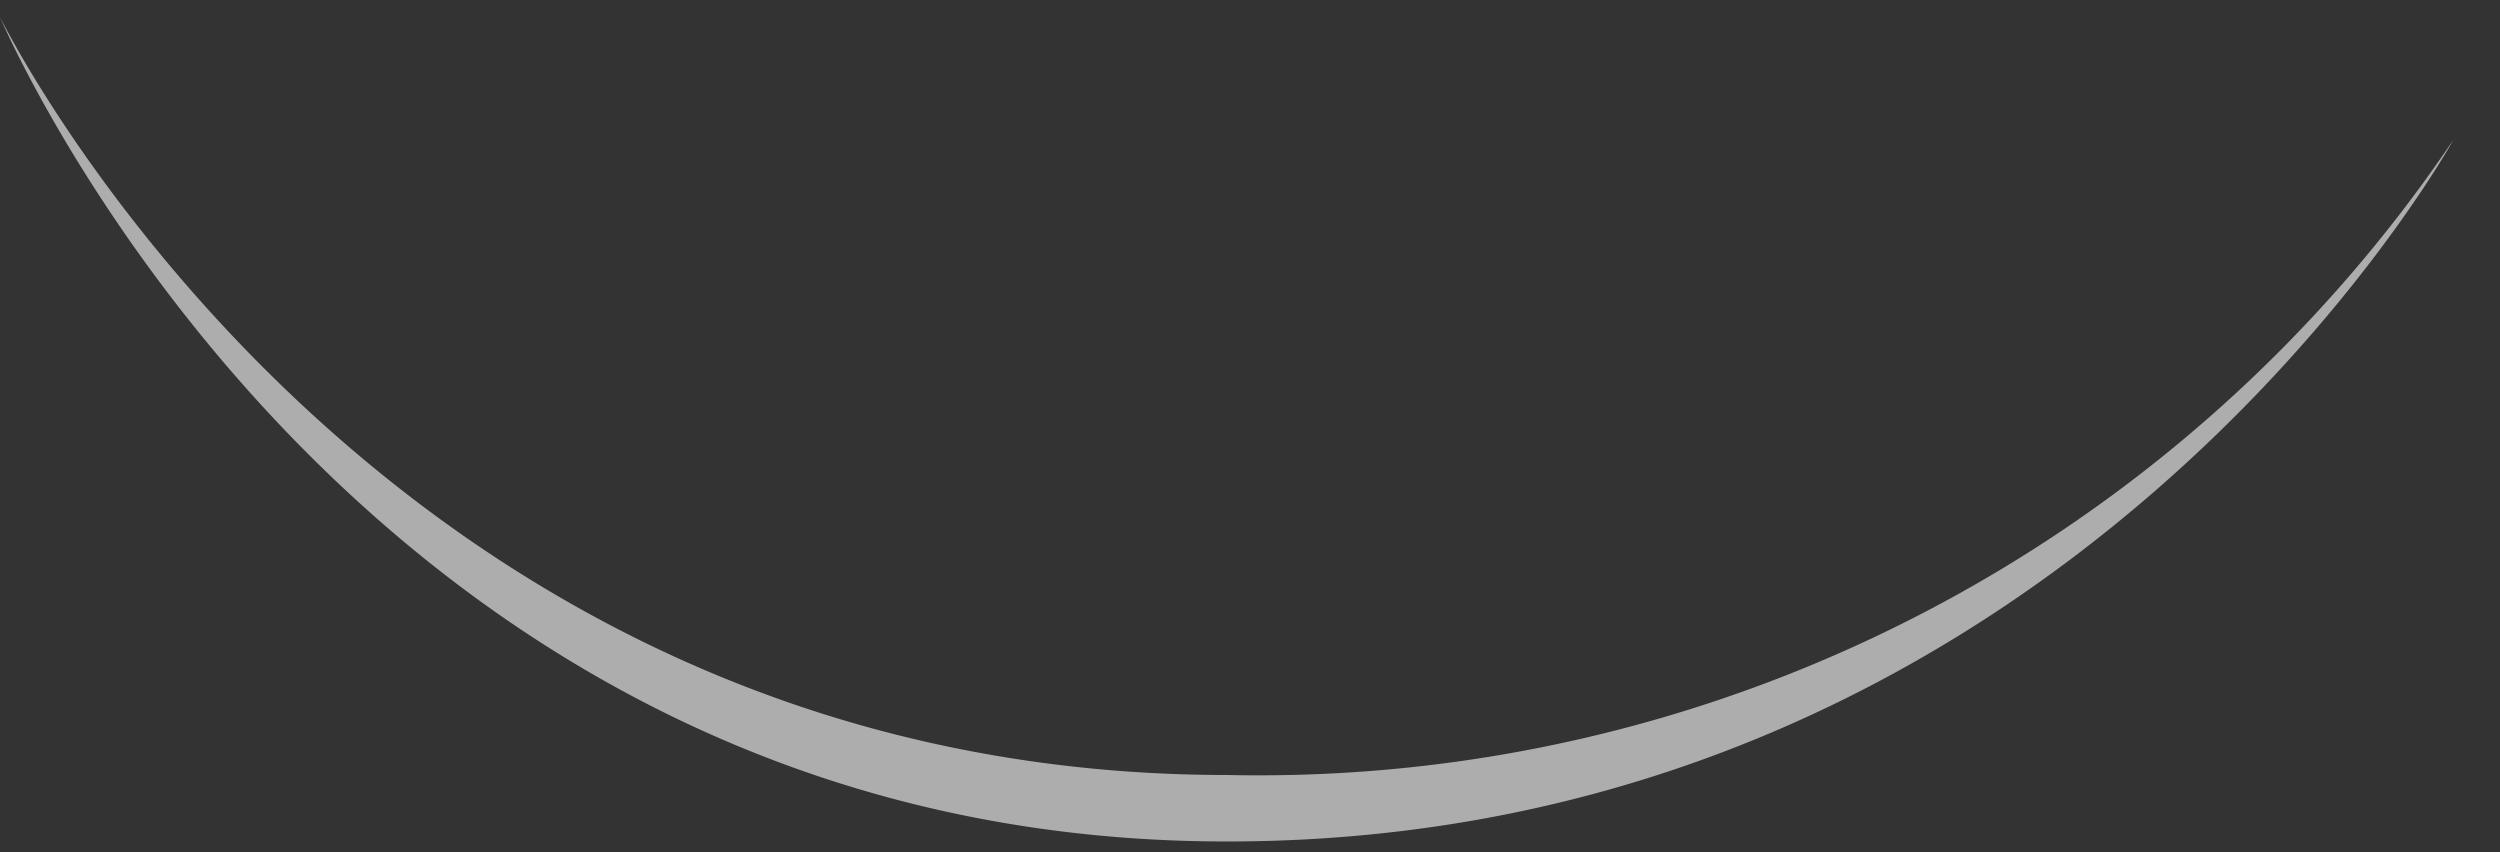 <svg width="44" height="15" fill="none" xmlns="http://www.w3.org/2000/svg"><rect width="100%" height="100%" fill="#333333" stroke="none"/><path fill-rule="evenodd" clip-rule="evenodd" d="M0 .3s6.53 13.34 21.6 13.34A25.359 25.359 0 0 0 43.18 2.46s-6.79 12.35-21.59 12.35C6.13 14.81 0 .3 0 .3Z" fill="#fff" style="mix-blend-mode:soft-light" opacity=".6"/></svg>